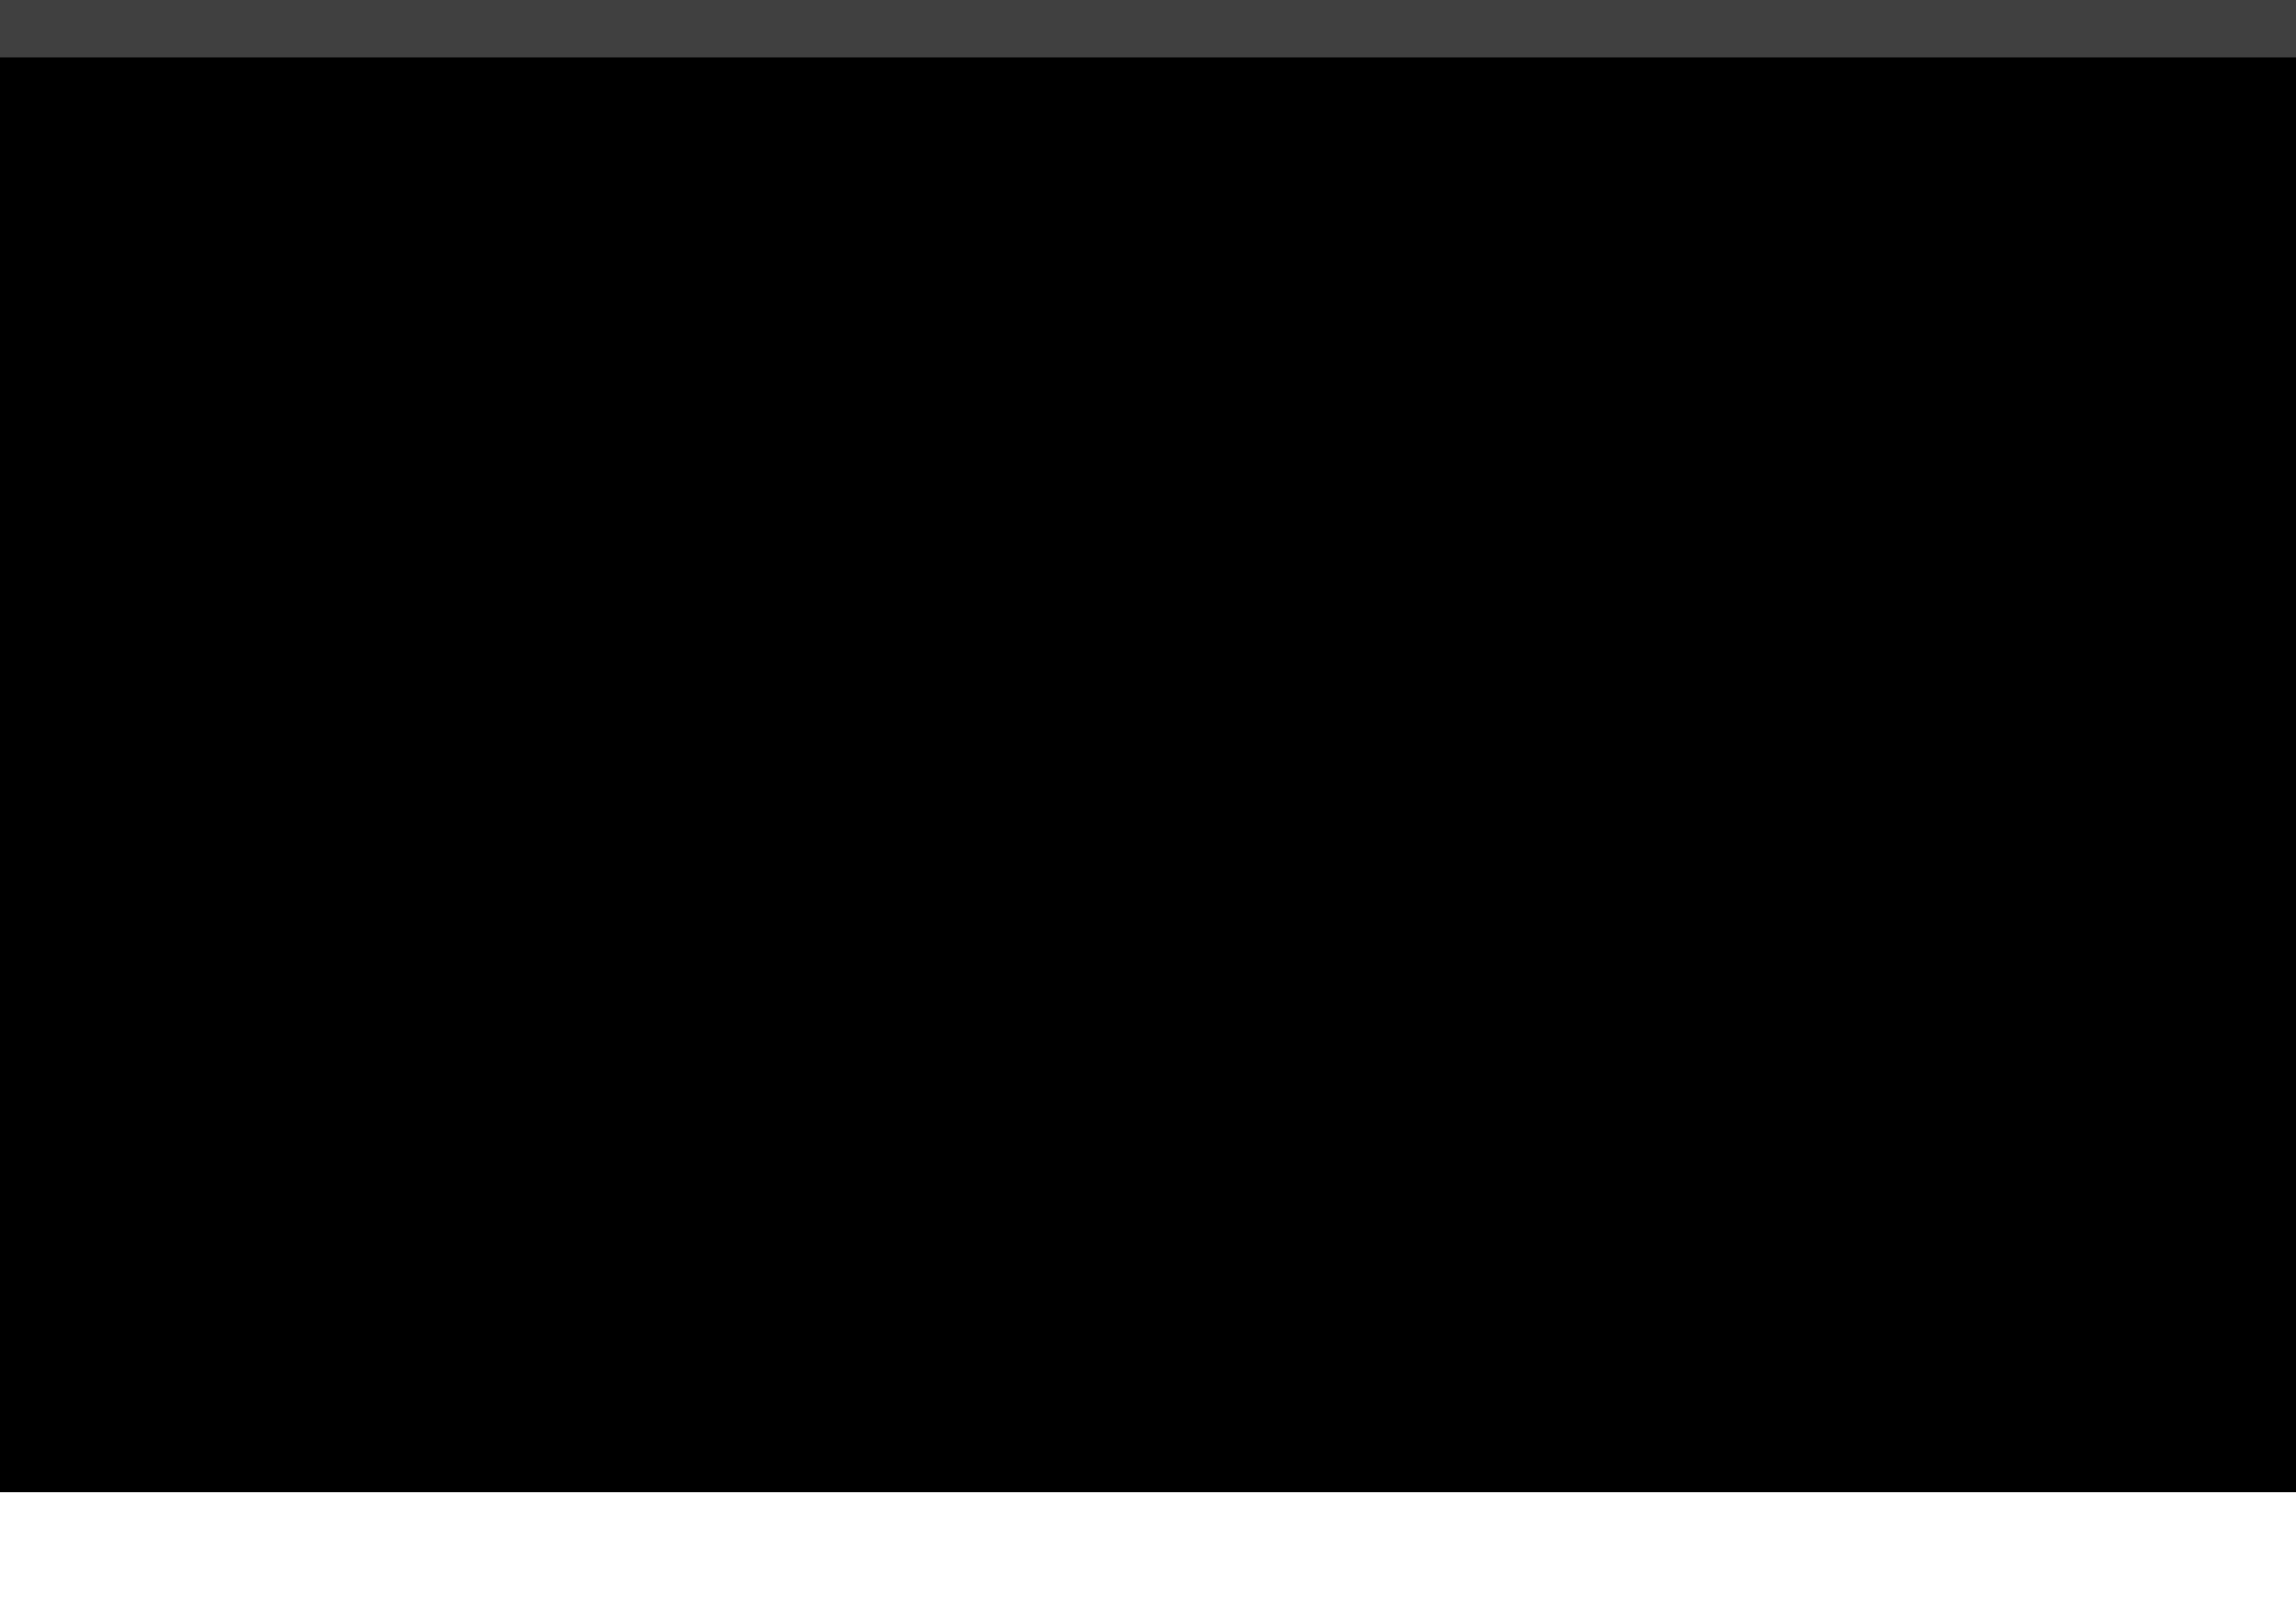 <?xml version="1.0" encoding="UTF-8" standalone="no"?>
<!-- Created with Inkscape (http://www.inkscape.org/) -->

<svg
   xmlns:dc="http://purl.org/dc/elements/1.1/"
   xmlns:cc="http://creativecommons.org/ns#"
   xmlns:rdf="http://www.w3.org/1999/02/22-rdf-syntax-ns#"
   xmlns:svg="http://www.w3.org/2000/svg"
   xmlns="http://www.w3.org/2000/svg"
   xmlns:sodipodi="http://sodipodi.sourceforge.net/DTD/sodipodi-0.dtd"
   xmlns:inkscape="http://www.inkscape.org/namespaces/inkscape"
   width="40"
   height="28"
   viewBox="0 0 40 28"
   version="1.1"
   id="svg8"
   inkscape:version="0.92.4 5da689c313, 2019-01-14"
   sodipodi:docname="tab-active-top.svg">
  <defs
     id="defs2" />
  <sodipodi:namedview
     id="base"
     pagecolor="#ffffff"
     bordercolor="#666666"
     borderopacity="1.0"
     inkscape:pageopacity="0.0"
     inkscape:pageshadow="2"
     inkscape:zoom="15.839192"
     inkscape:cx="22.428431"
     inkscape:cy="10.85691"
     inkscape:document-units="px"
     inkscape:current-layer="layer1"
     showgrid="false"
     units="px"
     inkscape:pagecheckerboard="true"
     inkscape:window-width="1454"
     inkscape:window-height="927"
     inkscape:window-x="456"
     inkscape:window-y="114"
     inkscape:window-maximized="0" />
  <g
     inkscape:label="Capa 1"
     inkscape:groupmode="layer"
     id="layer1"
     transform="translate(0,-283.708)">
    <g
       id="g825">
      <rect
         y="283.708"
         x="0"
         height="28"
         width="40"
         id="rect898-3"
         style="opacity:1;fill:#404040;fill-opacity:1;stroke:none;stroke-width:2;stroke-miterlimit:4;stroke-dasharray:none;stroke-opacity:1" />
      <rect
         y="284.708"
         x="0"
         height="27"
         width="40"
         id="rect898"
         style="opacity:1;fill:#000000;fill-opacity:1;stroke:none;stroke-width:1.964;stroke-miterlimit:4;stroke-dasharray:none;stroke-opacity:1" />
      <rect
         y="309.708"
         x="0"
         height="2"
         width="40"
         id="rect817"
         style="opacity:1;vector-effect:none;fill:#ffffff;fill-opacity:1;fill-rule:evenodd;stroke-width:1.414;stroke-linecap:butt;stroke-linejoin:miter;stroke-miterlimit:4;stroke-dasharray:none;stroke-dashoffset:0;stroke-opacity:1" />
    </g>
  </g>
</svg>
